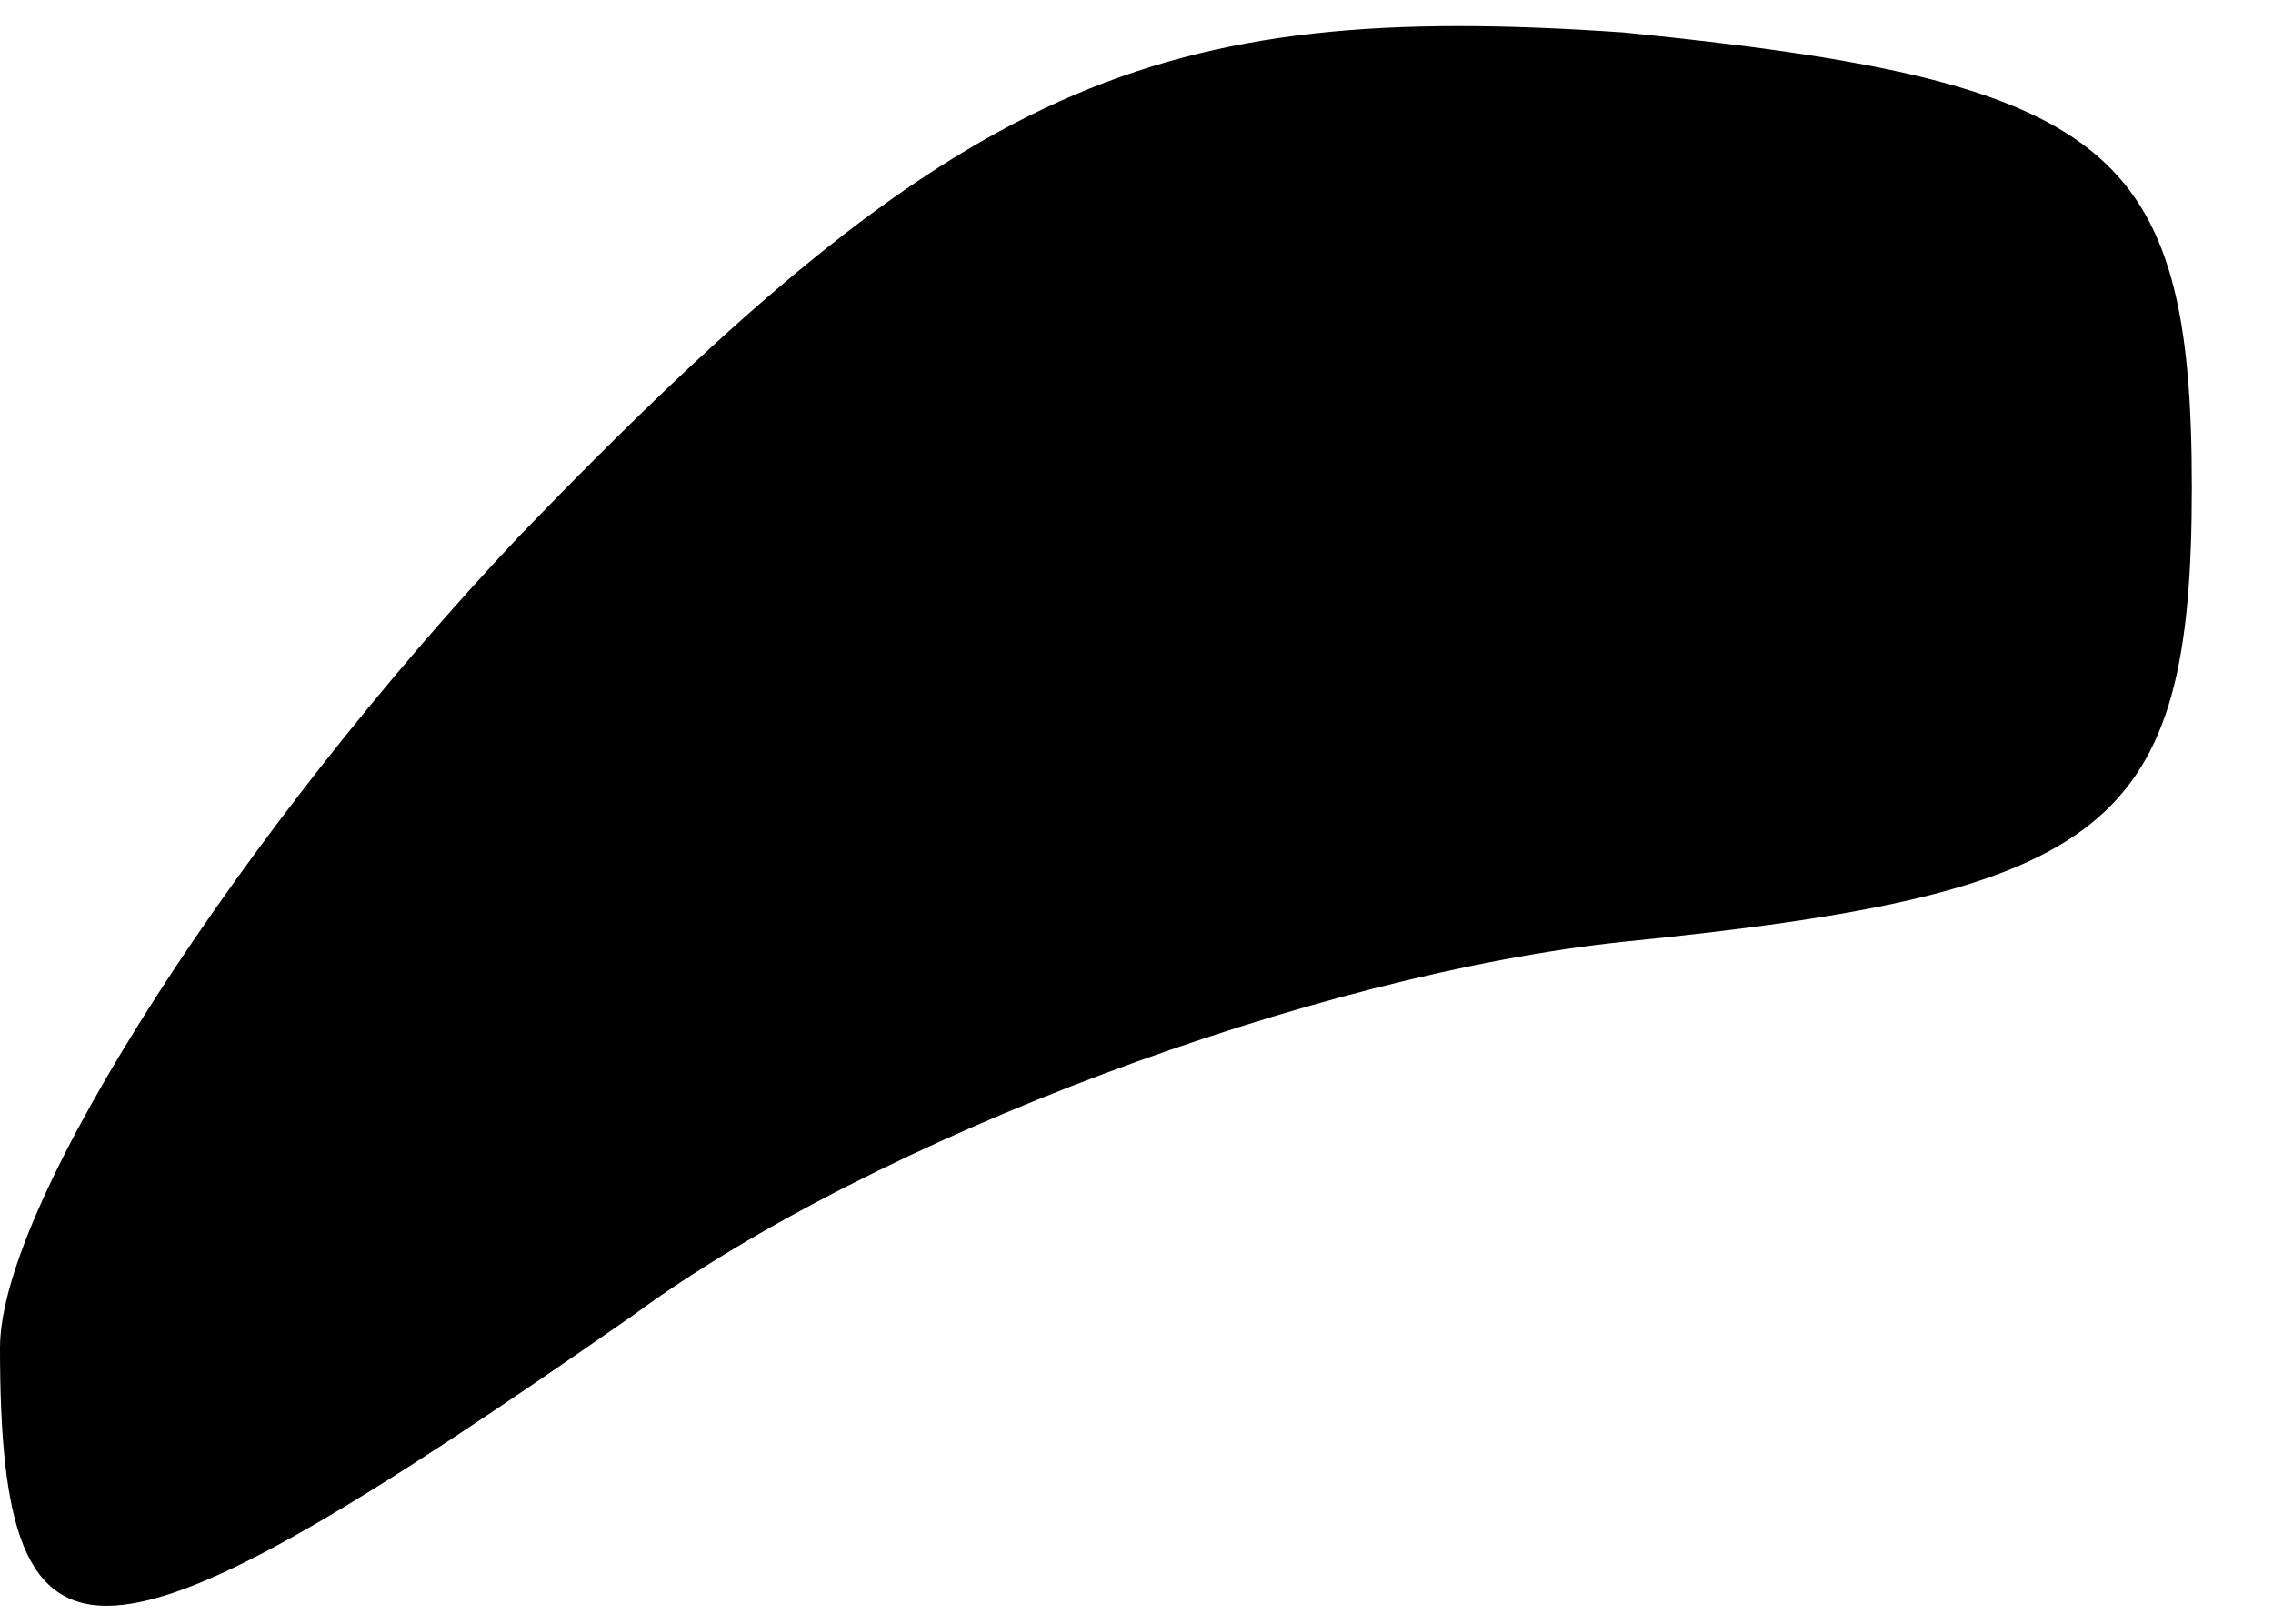 <?xml version="1.0" standalone="no"?>
<!DOCTYPE svg PUBLIC "-//W3C//DTD SVG 20010904//EN"
 "http://www.w3.org/TR/2001/REC-SVG-20010904/DTD/svg10.dtd">
<svg version="1.0" xmlns="http://www.w3.org/2000/svg"
 width="14pt" height="10pt" viewBox="0 0 14 10"
 preserveAspectRatio="xMidYMid meet">
<g transform="translate(0,10) scale(0.1,-0.1)"
fill="#000000" stroke="none">
<path fill="#000000" stroke="none" d="M32 67 c-17 -18 -32 -41 -32 -50 0 -22
6 -21 39 2 15 11 42 21 61 23 30 3 35 7 35 28 0 21 -5 25 -35 28 -29 2 -41 -3
-68 -31z"/>
</g>
</svg>
